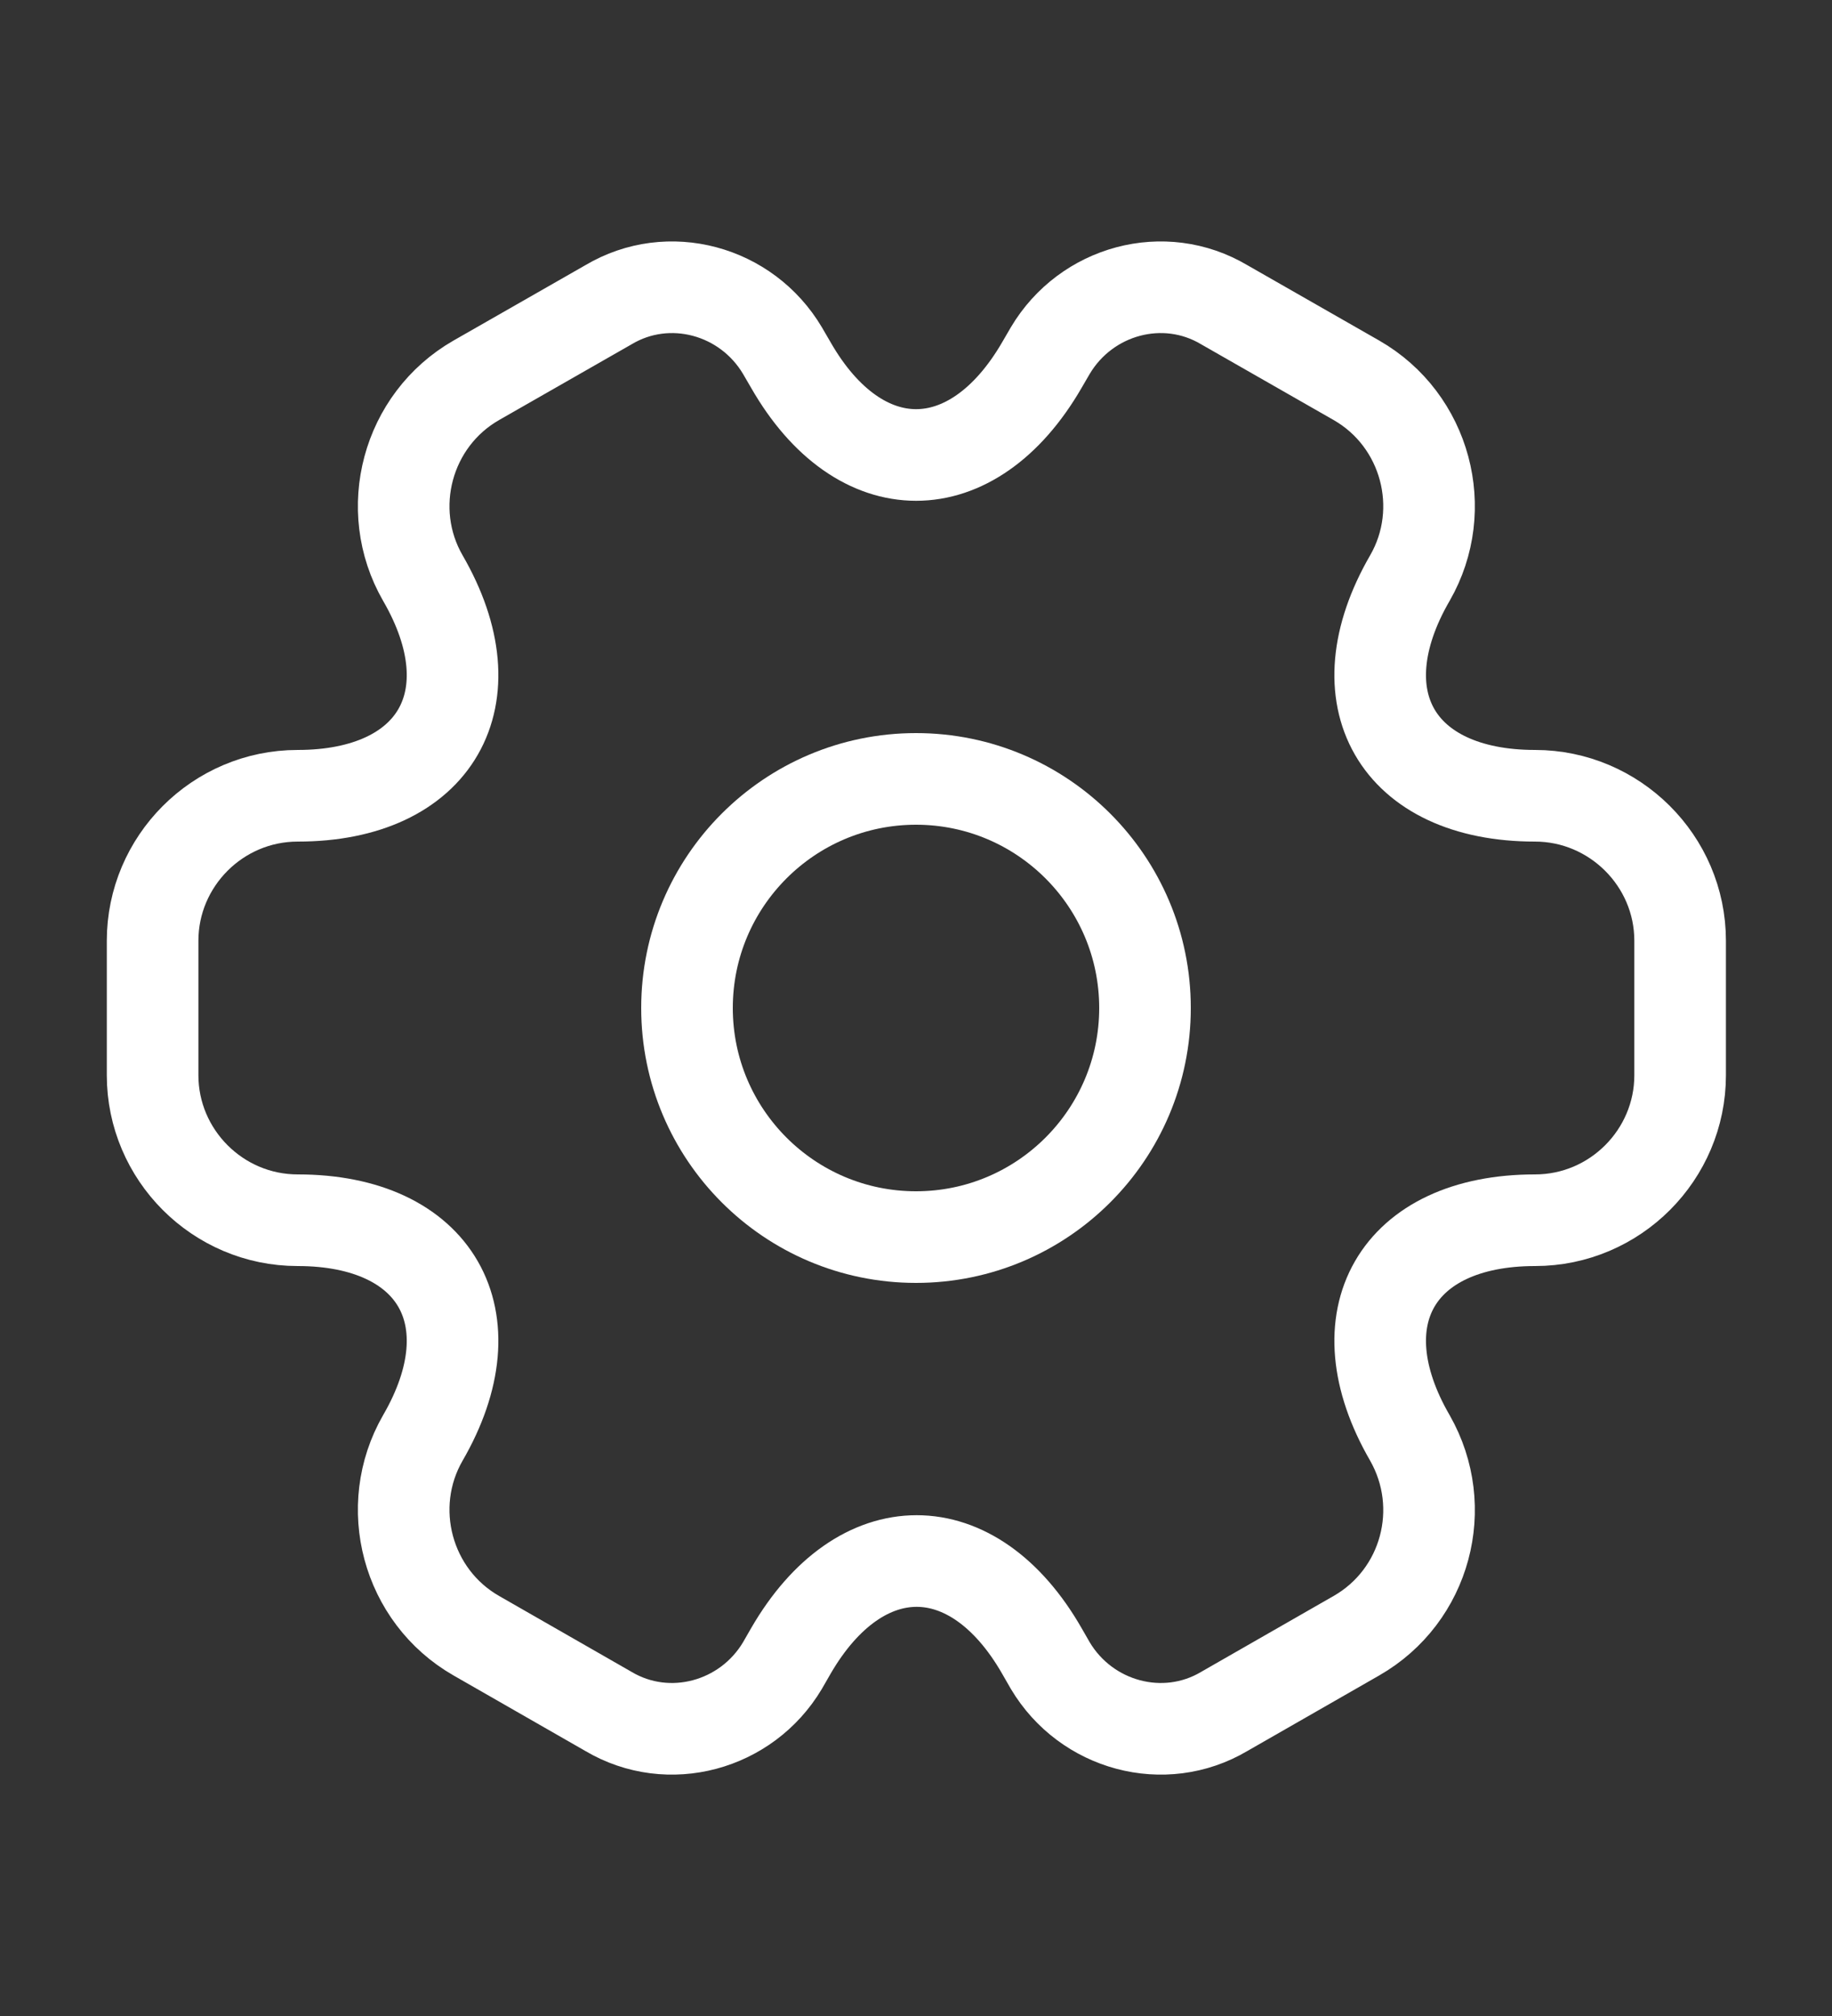 <svg width="10" height="11" viewBox="0 0 10 11" fill="none" xmlns="http://www.w3.org/2000/svg">
<rect x="0" y="0" width="10" height="11" fill="#333333" stroke="none"/>
<path d="M5 6.75C5.69 6.75 6.25 6.19 6.25 5.5C6.25 4.81 5.69 4.25 5 4.25C4.31 4.25 3.75 4.81 3.75 5.5C3.75 6.19 4.31 6.75 5 6.75Z" stroke="white" stroke-width="0.5" stroke-miterlimit="10" stroke-linecap="round" stroke-linejoin="round"/>
<path d="M0.833 5.867V5.133C0.833 4.7 1.187 4.342 1.625 4.342C2.379 4.342 2.687 3.808 2.308 3.154C2.092 2.779 2.221 2.292 2.6 2.075L3.321 1.663C3.65 1.467 4.075 1.583 4.271 1.913L4.317 1.992C4.692 2.646 5.308 2.646 5.687 1.992L5.733 1.913C5.929 1.583 6.354 1.467 6.683 1.663L7.404 2.075C7.783 2.292 7.912 2.779 7.696 3.154C7.317 3.808 7.625 4.342 8.379 4.342C8.812 4.342 9.171 4.696 9.171 5.133V5.867C9.171 6.3 8.817 6.658 8.379 6.658C7.625 6.658 7.317 7.192 7.696 7.846C7.912 8.225 7.783 8.708 7.404 8.925L6.683 9.338C6.354 9.533 5.929 9.417 5.733 9.088L5.687 9.008C5.312 8.354 4.696 8.354 4.317 9.008L4.271 9.088C4.075 9.417 3.65 9.533 3.321 9.338L2.6 8.925C2.221 8.708 2.092 8.221 2.308 7.846C2.687 7.192 2.379 6.658 1.625 6.658C1.187 6.658 0.833 6.3 0.833 5.867Z" stroke="white" stroke-width="0.5" stroke-miterlimit="10" stroke-linecap="round" stroke-linejoin="round"/>
</svg>

